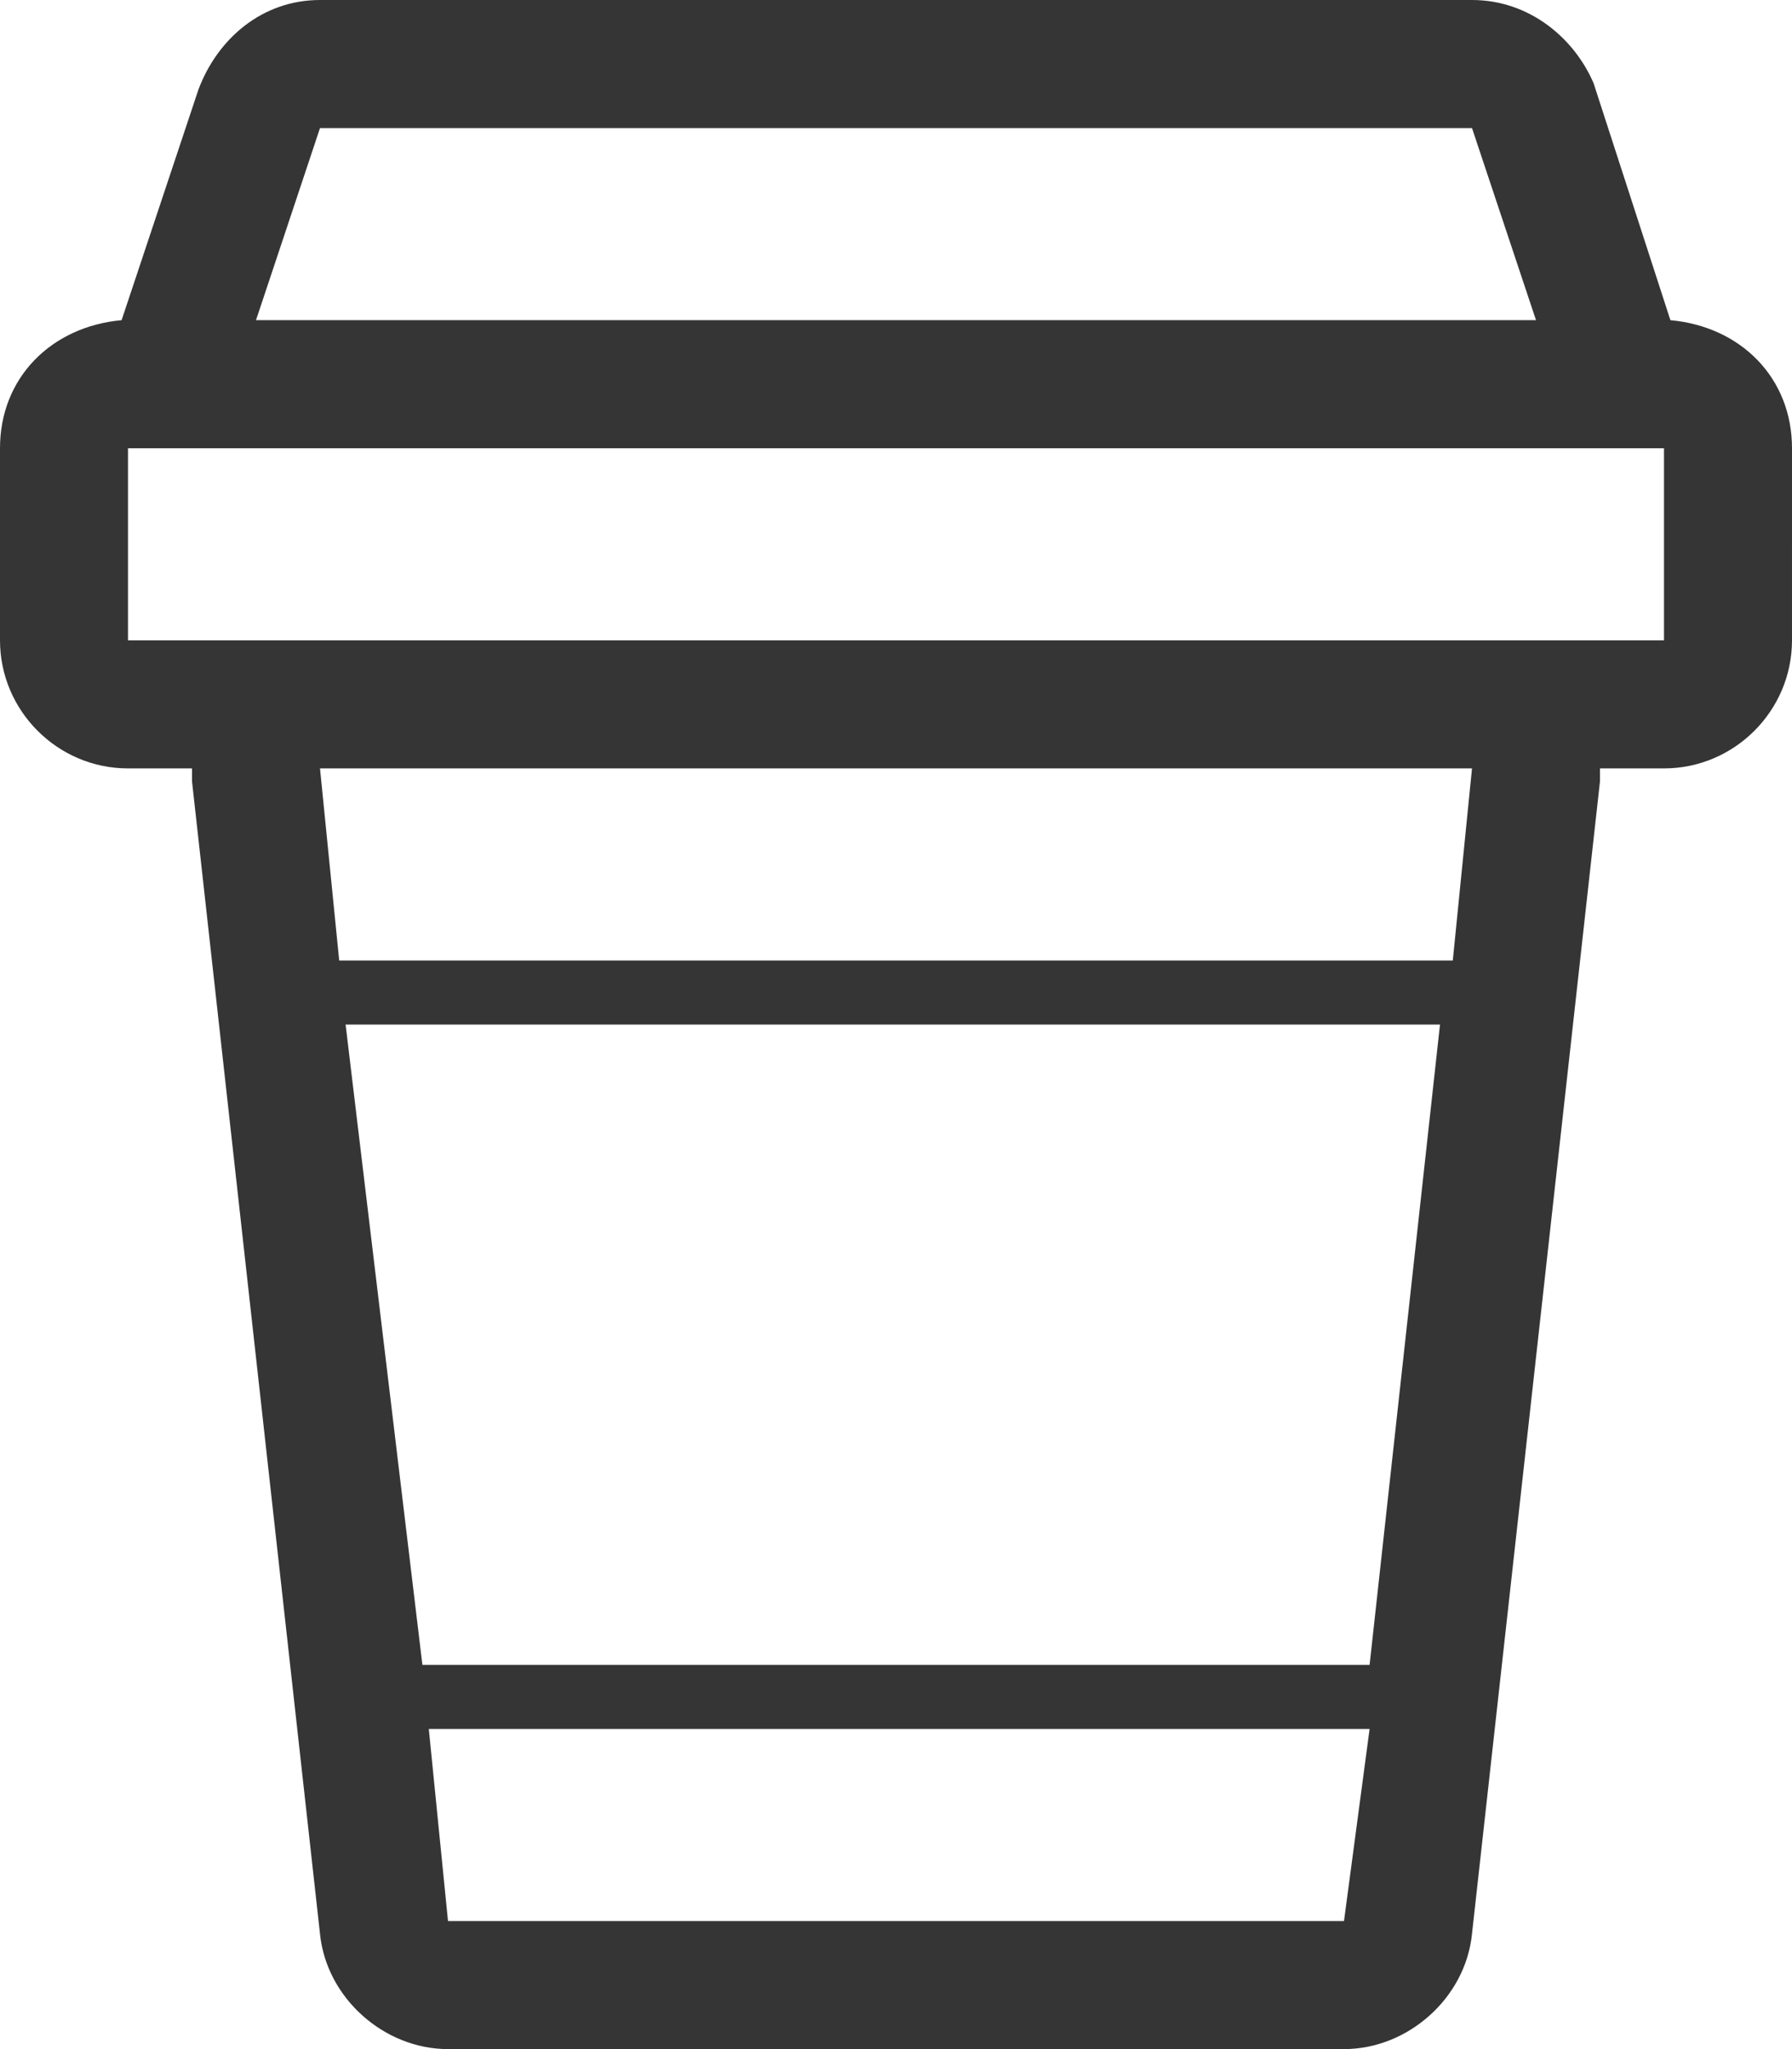 <?xml version="1.0" encoding="utf-8"?>
<!-- Generator: Adobe Illustrator 19.0.1, SVG Export Plug-In . SVG Version: 6.00 Build 0)  -->
<svg version="1.1" id="Layer_1" xmlns="http://www.w3.org/2000/svg" xmlns:xlink="http://www.w3.org/1999/xlink" x="0px" y="0px"
	 viewBox="0 0 28 32" style="enable-background:new 0 0 28 32;" xml:space="preserve">
<style type="text/css">
	.st0{fill-rule:evenodd;clip-rule:evenodd;fill:#353535;}
</style>
<g id="cup">
	<g>
		<path class="st0" d="M26.1,5l-1.2-3.7C24.6,0.6,23.9,0,23,0H5C4.1,0,3.4,0.6,3.1,1.4L1.9,5C0.8,5.1,0,5.9,0,7v3c0,1.1,0.9,2,2,2h1
			c0,0.1,0,0.1,0,0.2l2,18c0.1,1,1,1.8,2,1.8h14c1,0,1.9-0.8,2-1.8l2-18c0-0.1,0-0.1,0-0.2h1c1.1,0,2-0.9,2-2V7
			C28,5.9,27.2,5.1,26.1,5z M5,2h18l1,3H4L5,2z M21,30H7l-0.3-3h14.7L21,30z M21.4,26H6.6L5.4,16h17.1L21.4,26z M22.7,15H5.3L5,12
			h18L22.7,15z M26,10H2V7h24V10z"/>
	</g>
</g>
</svg>
